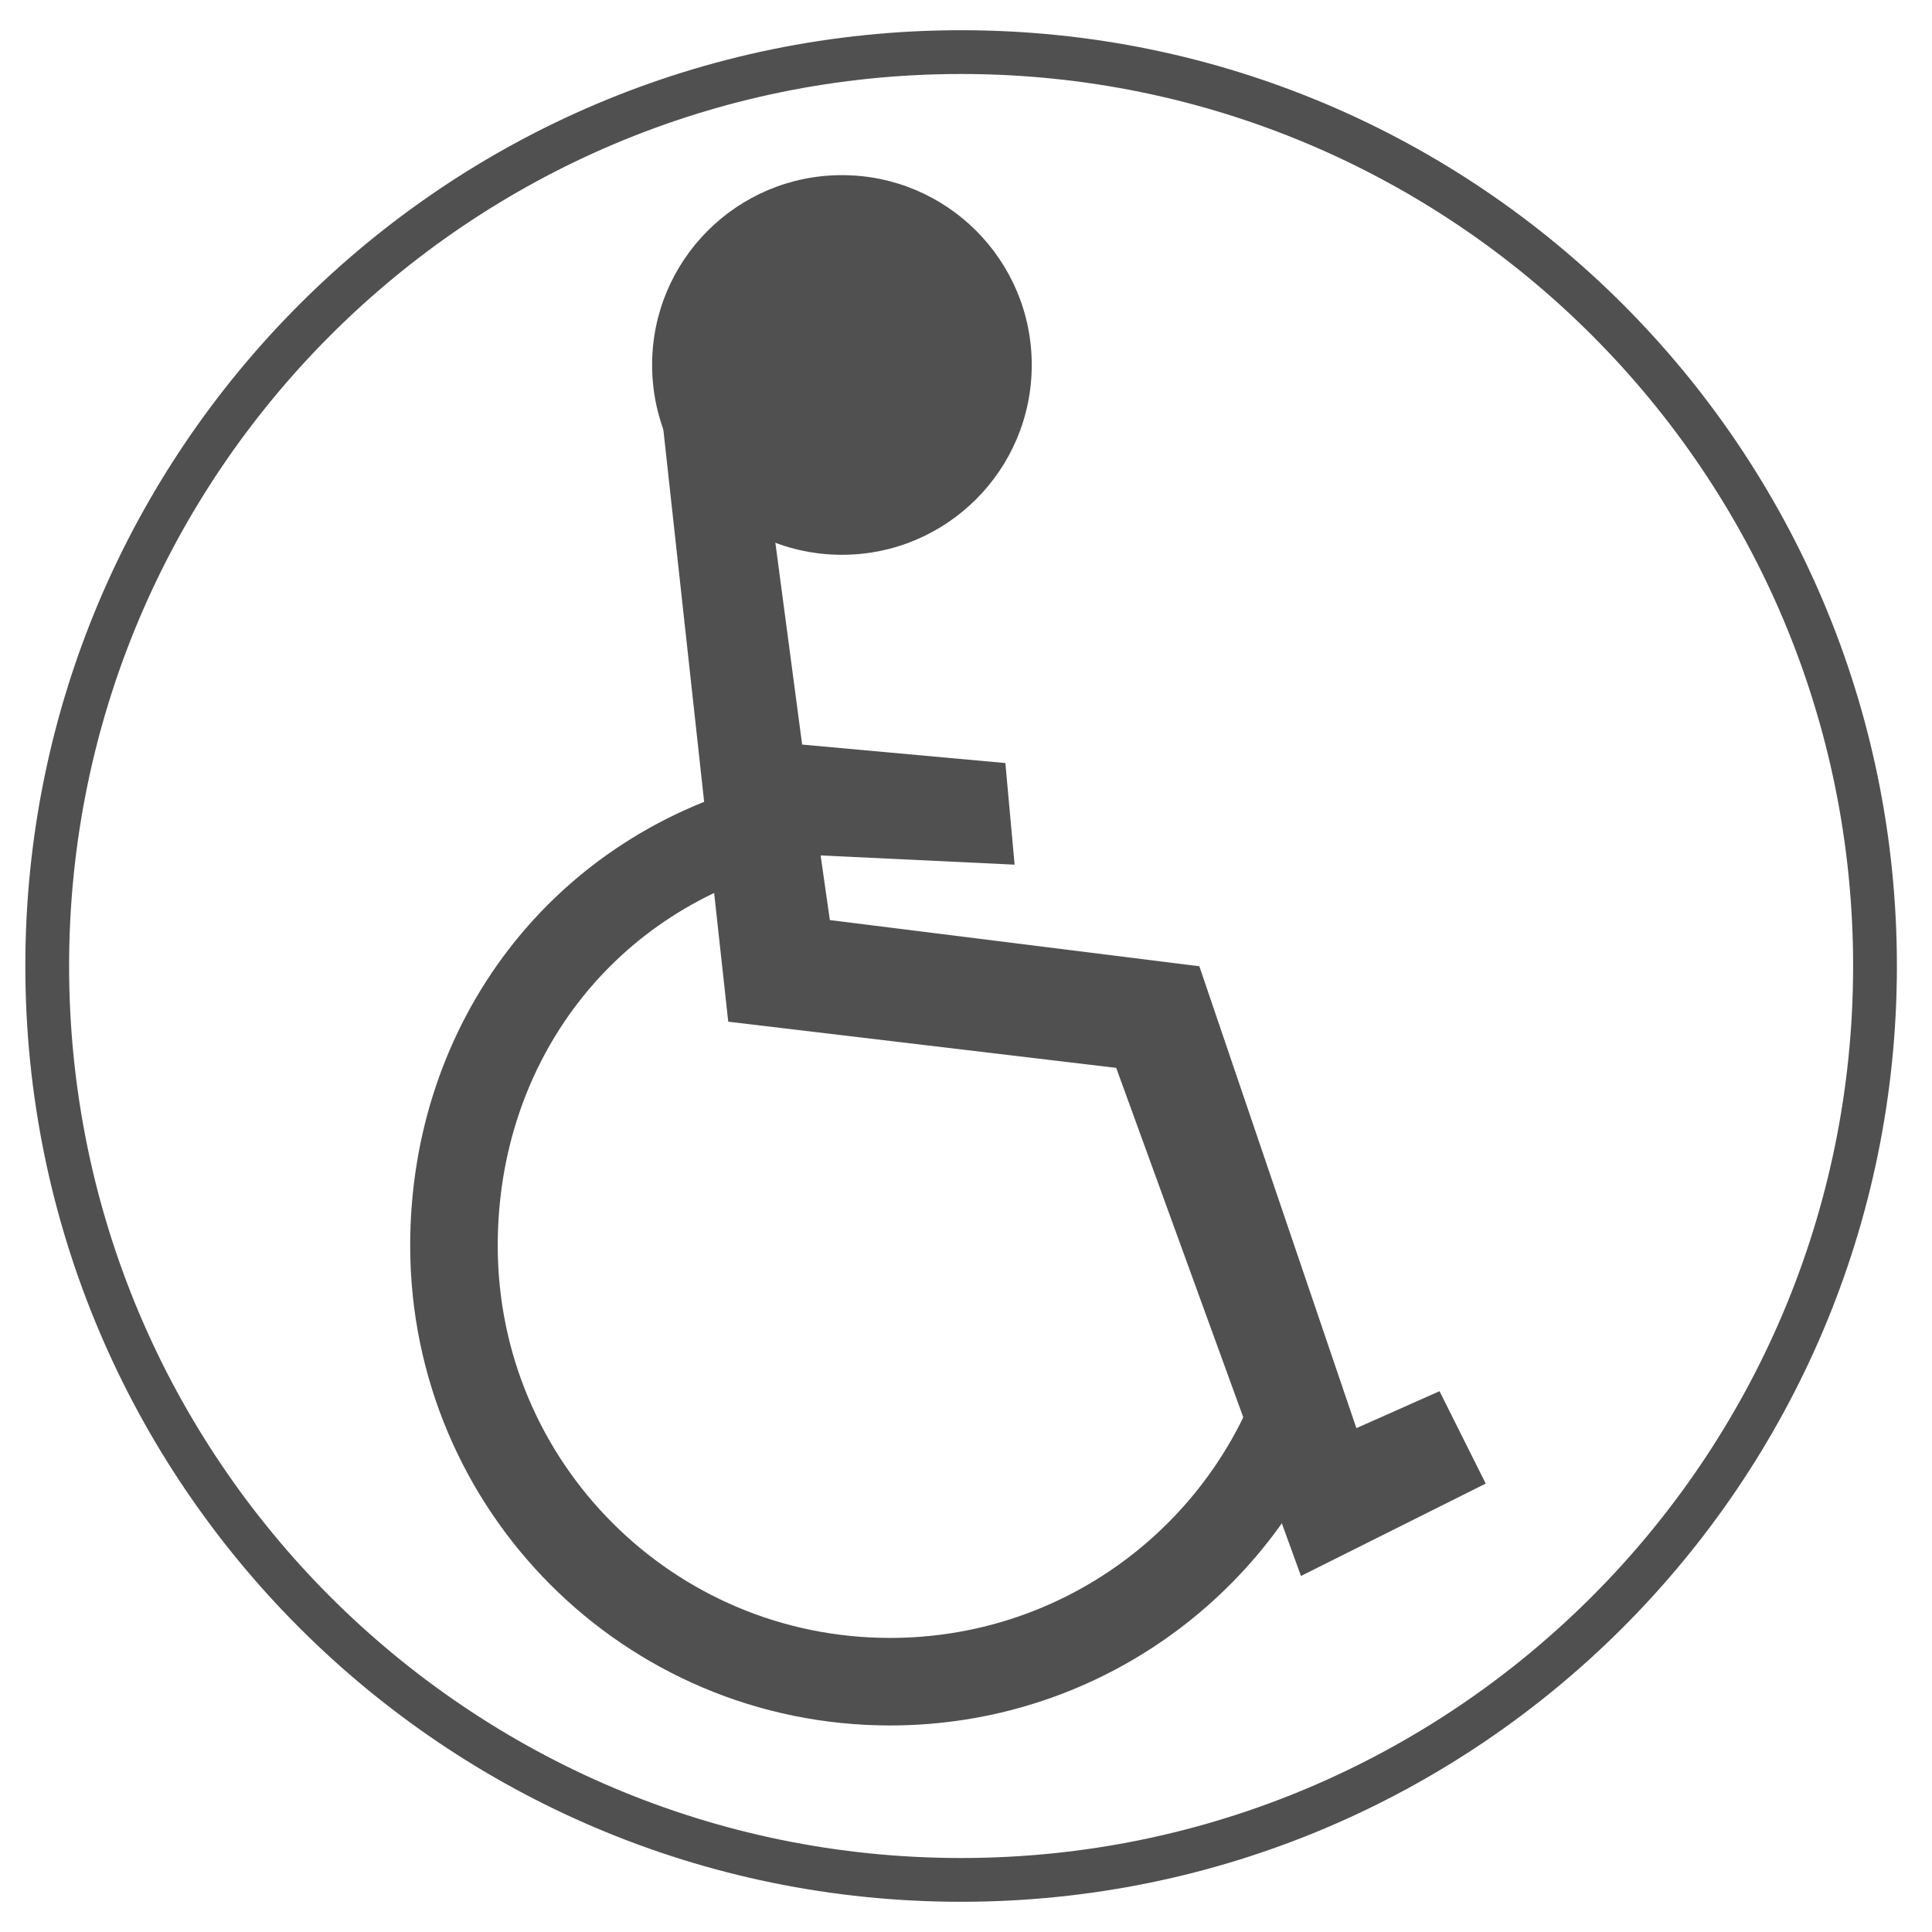 <?xml version="1.0" encoding="UTF-8" standalone="no"?>
<!-- Generator: Adobe Illustrator 19.2.0, SVG Export Plug-In . SVG Version: 6.00 Build 0)  -->

<svg
   xmlns:dc="http://purl.org/dc/elements/1.1/"
   xmlns:cc="http://creativecommons.org/ns#"
   xmlns:rdf="http://www.w3.org/1999/02/22-rdf-syntax-ns#"
   xmlns:svg="http://www.w3.org/2000/svg"
   xmlns="http://www.w3.org/2000/svg"
   xmlns:sodipodi="http://sodipodi.sourceforge.net/DTD/sodipodi-0.dtd"
   xmlns:inkscape="http://www.inkscape.org/namespaces/inkscape"
   version="1.1"
   id="Layer_1"
   x="0px"
   y="0px"
   viewBox="0 0 32 32"
   enable-background="new 0 0 32 32"
   xml:space="preserve"
   inkscape:version="0.91 r13725"
   sodipodi:docname="icon - Copy (8).svg"><defs
     id="defs6" /><sodipodi:namedview
     pagecolor="#ffffff"
     bordercolor="#666666"
     borderopacity="1"
     objecttolerance="10"
     gridtolerance="10"
     guidetolerance="10"
     inkscape:pageopacity="0"
     inkscape:pageshadow="2"
     inkscape:window-width="1280"
     inkscape:window-height="962"
     id="namedview4"
     showgrid="false"
     inkscape:zoom="24.8125"
     inkscape:cx="14.206549"
     inkscape:cy="16"
     inkscape:window-x="1272"
     inkscape:window-y="-8"
     inkscape:window-maximized="1"
     inkscape:current-layer="Layer_1" /><path
     style="fill:none;stroke:#505050;stroke-width:0.725;stroke-miterlimit:3.864"
     inkscape:connector-curvature="0"
     id="path1079"
     d="m 0.782,16 c 0,-8.358 6.78,-15.137 15.137,-15.137 8.357,0 15.137,6.771 15.137,15.137 0,8.357 -6.78,15.137 -15.137,15.137 C 7.553,31.137 0.782,24.358 0.782,16 Z"
     stroke-miterlimit="3.864" /><path
     style="fill:none;fill-rule:evenodd;stroke:#505050;stroke-width:1.45;stroke-miterlimit:3.864"
     inkscape:connector-curvature="0"
     id="path1081"
     d="m 21.488,23.232 c -1.04,2.703 -3.667,4.622 -6.746,4.622 -3.991,0 -7.223,-3.232 -7.223,-7.223 0,-3.377 2.149,-6.208 5.432,-7.002"
     stroke-miterlimit="3.864" /><polygon
     style="fill:#505050;fill-rule:evenodd"
     id="polygon1083"
     points="6663.6,1536.1 6644.8,1534.1 6659.2,1665.5 6734.8,1674.5 6770.8,1773.5 6806.8,1755.5 6797.8,1737.5 6781.6,1744.7 6751,1654.7 6679,1645.7 6677.2,1633.1 6715,1634.9 6713.2,1615.1 6673.6,1611.5 "
     transform="matrix(0.085,0,0,0.085,-553.97,-124.645)" /><circle
     style="opacity:1;fill:#505050;fill-opacity:1;stroke:none;stroke-width:0.1;stroke-linejoin:miter;stroke-miterlimit:4;stroke-dasharray:none;stroke-dashoffset:0;stroke-opacity:1"
     id="path4135"
     cx="13.945"
     cy="6.045"
     r="3.144" /></svg>